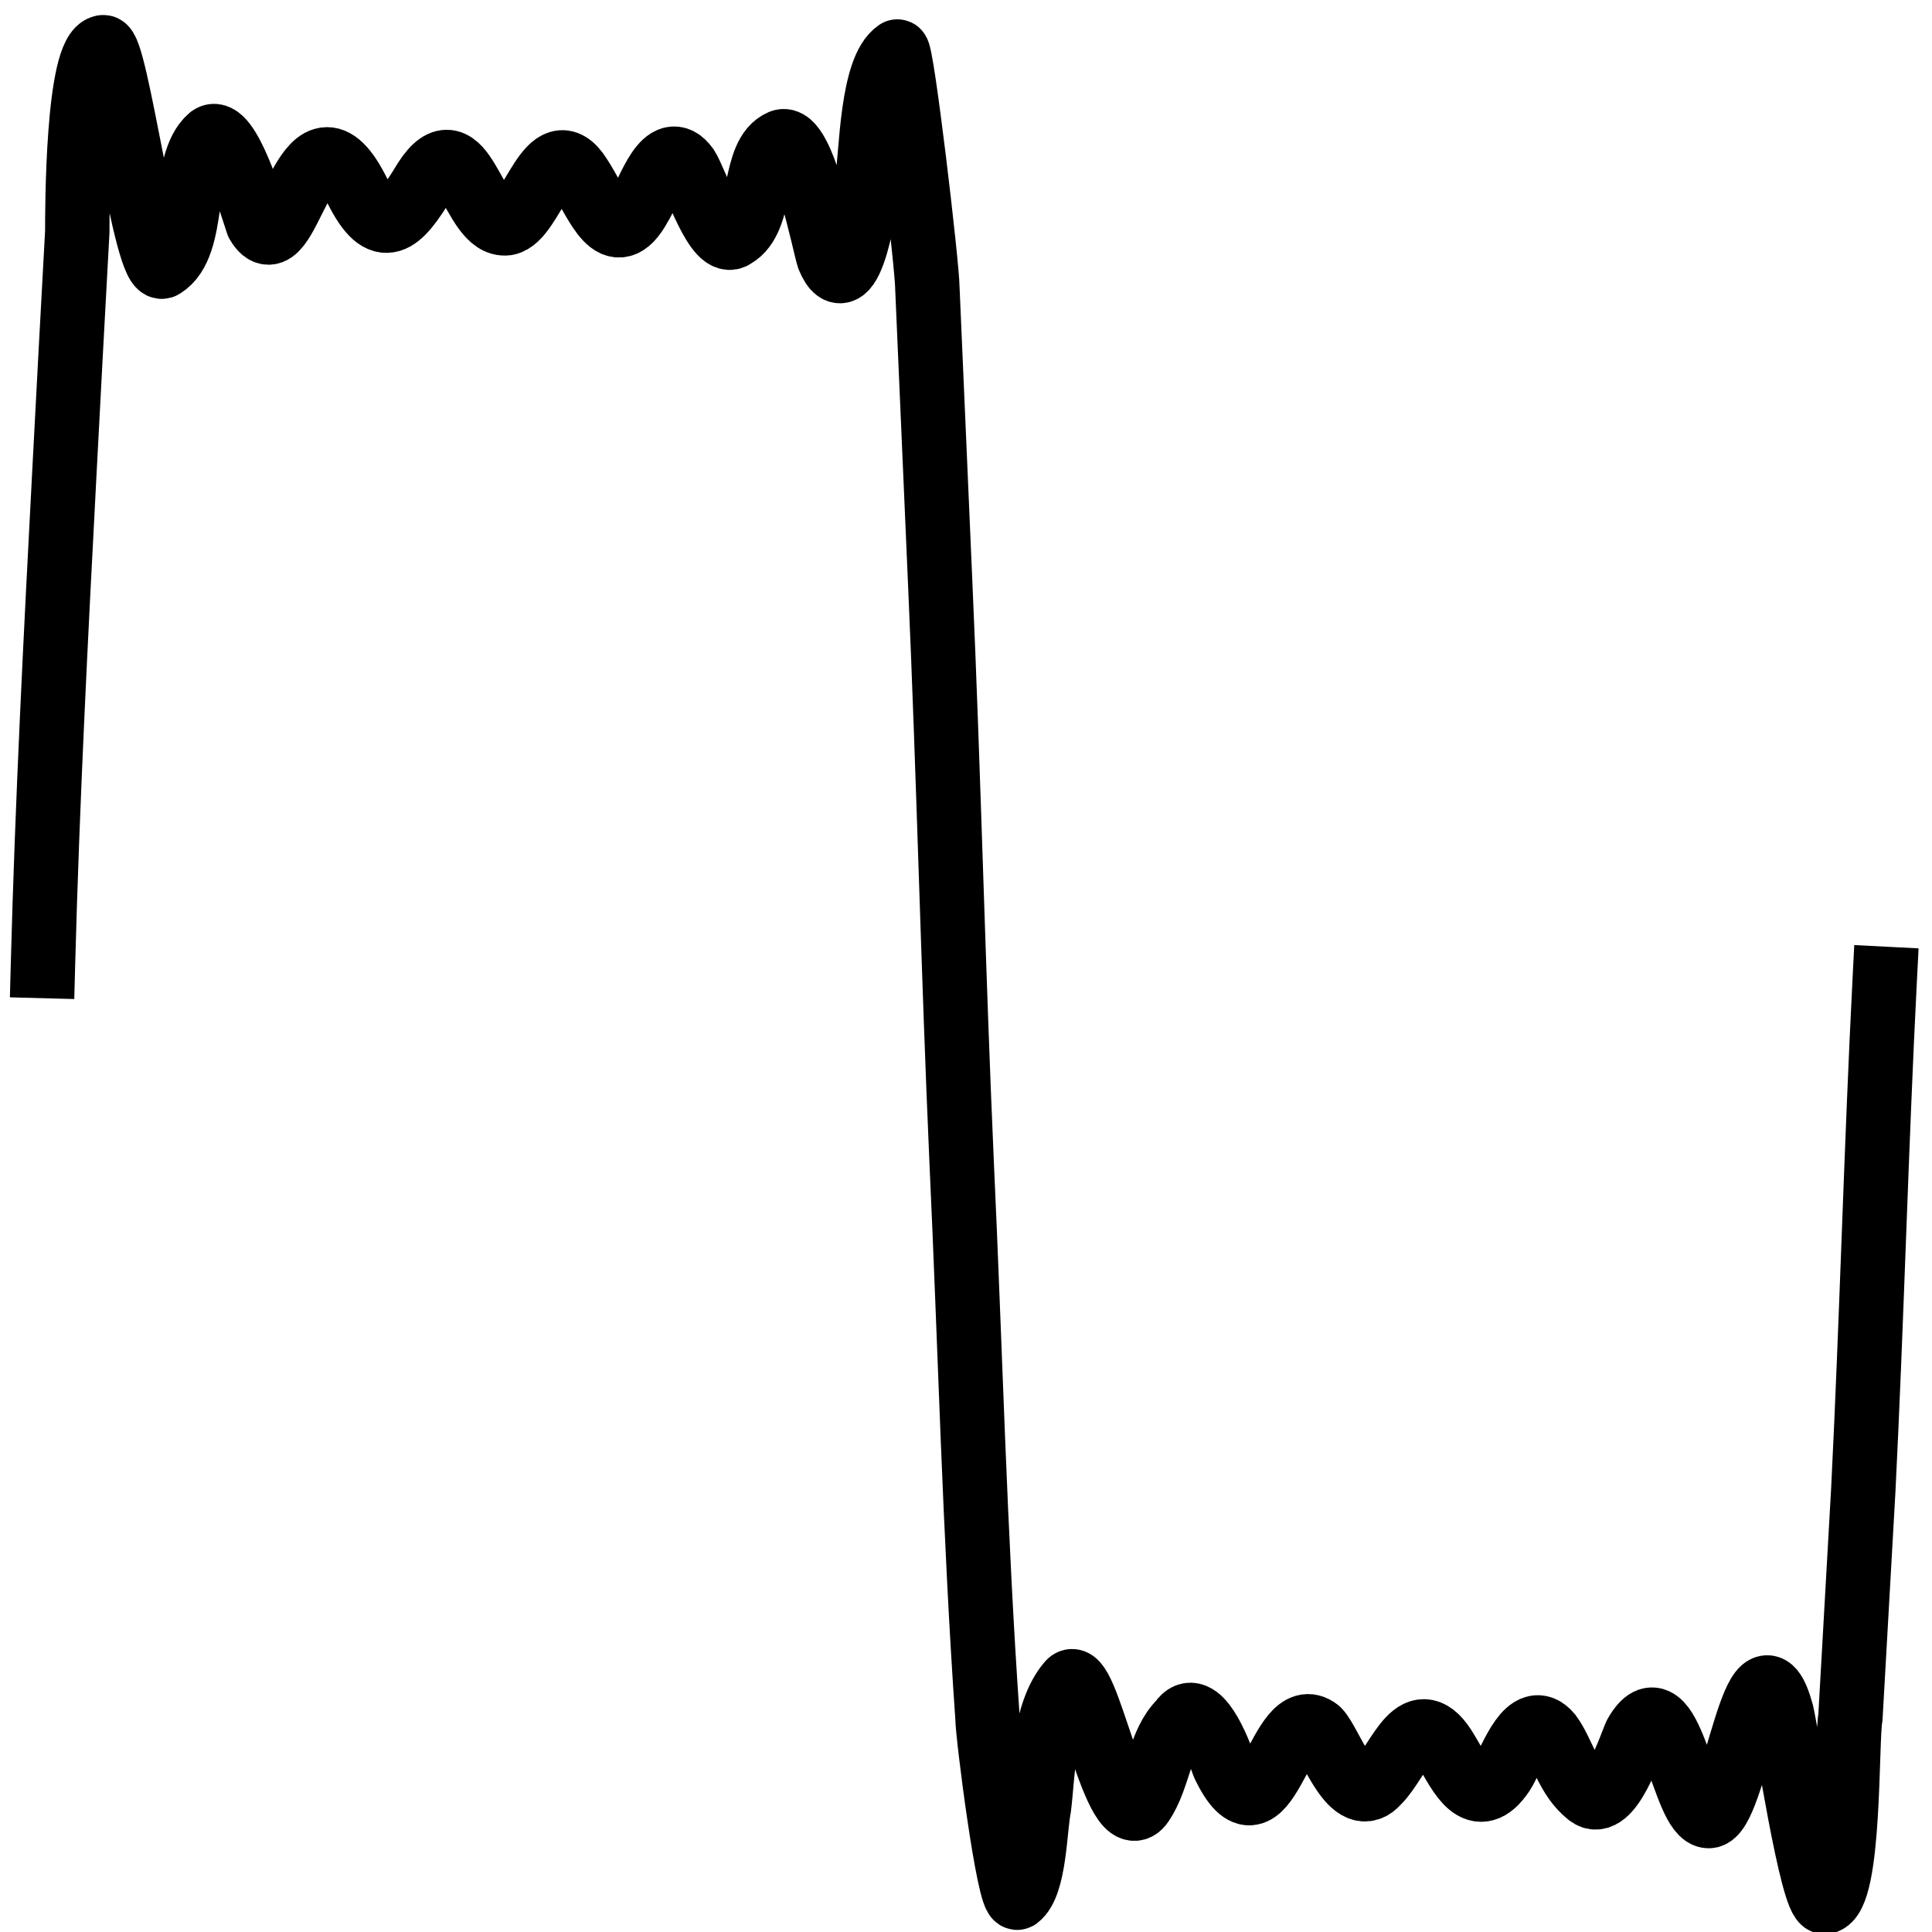 <?xml version="1.0" encoding="utf-8"?>
<!-- Generator: Adobe Illustrator 18.0.0, SVG Export Plug-In . SVG Version: 6.00 Build 0)  -->
<!DOCTYPE svg PUBLIC "-//W3C//DTD SVG 1.1//EN" "http://www.w3.org/Graphics/SVG/1.1/DTD/svg11.dtd">
<svg version="1.1" id="Layer_1" xmlns="http://www.w3.org/2000/svg" xmlns:xlink="http://www.w3.org/1999/xlink" x="0px" y="0px"
	 viewBox="158 158 45 45" enable-background="new 158 158 45 45" xml:space="preserve">
<path fill="none" stroke="#000000" stroke-width="1.5" stroke-linecap="square" stroke-linejoin="round" stroke-miterlimit="10" d="
	M159,180.5c0.1-3.8,0.3-7.7,0.5-11.5c0.1-1.9,0.2-3.8,0.3-5.6c0-0.5,0-4.2,0.6-4.3c0.3-0.1,1,5.4,1.4,5.1c0.8-0.5,0.4-2.4,1.1-3
	c0.4-0.3,1,1.7,1.1,2c0.7,1.2,1.1-3.1,2.3-0.8c0.6,1.2,1,0.8,1.6-0.2c0.9-1.4,1.1,1.1,1.9,1c0.6-0.1,1-2.2,1.7-1.1
	c0.4,0.6,0.8,1.8,1.4,0.7c0.2-0.3,0.6-1.6,1.1-0.9c0.2,0.3,0.7,1.9,1.1,1.6c0.7-0.4,0.4-1.9,1.1-2.2c0.5-0.2,1,2.4,1.1,2.7
	c0.5,1.2,0.9-1.4,0.9-1.8c0.1-0.6,0.1-2.6,0.7-3c0.1-0.1,0.7,5,0.7,5.5c0.1,2.3,0.2,4.6,0.3,6.9c0.2,4.5,0.3,9,0.5,13.5
	c0.2,4.3,0.3,8.6,0.6,12.9c0,0.4,0.5,4.3,0.7,4.2c0.4-0.3,0.4-1.6,0.5-2.1c0.1-0.8,0.1-2.2,0.7-2.9c0.4-0.5,1.1,3.7,1.7,2.8
	c0.4-0.6,0.4-1.4,0.9-1.9c0.4-0.6,0.9,0.7,1,1c1,2.1,1.3-1.5,2.2-0.8c0.3,0.3,0.8,1.9,1.4,1.2c0.5-0.5,0.9-1.9,1.6-0.7
	c0.3,0.5,0.7,1.4,1.3,0.5c0.2-0.3,0.6-1.5,1.1-0.9c0.3,0.4,0.4,1,0.9,1.4c0.5,0.4,1-1.2,1.1-1.4c0.8-1.4,1.1,1.9,1.7,1.9
	c0.6,0,1.1-4.6,1.7-2.4c0.1,0.4,0.7,4.4,1,4.4c0.6-0.1,0.5-3.8,0.6-4.3c0.1-1.8,0.2-3.5,0.3-5.3c0.2-4,0.3-8,0.5-11.9"/>
</svg>

